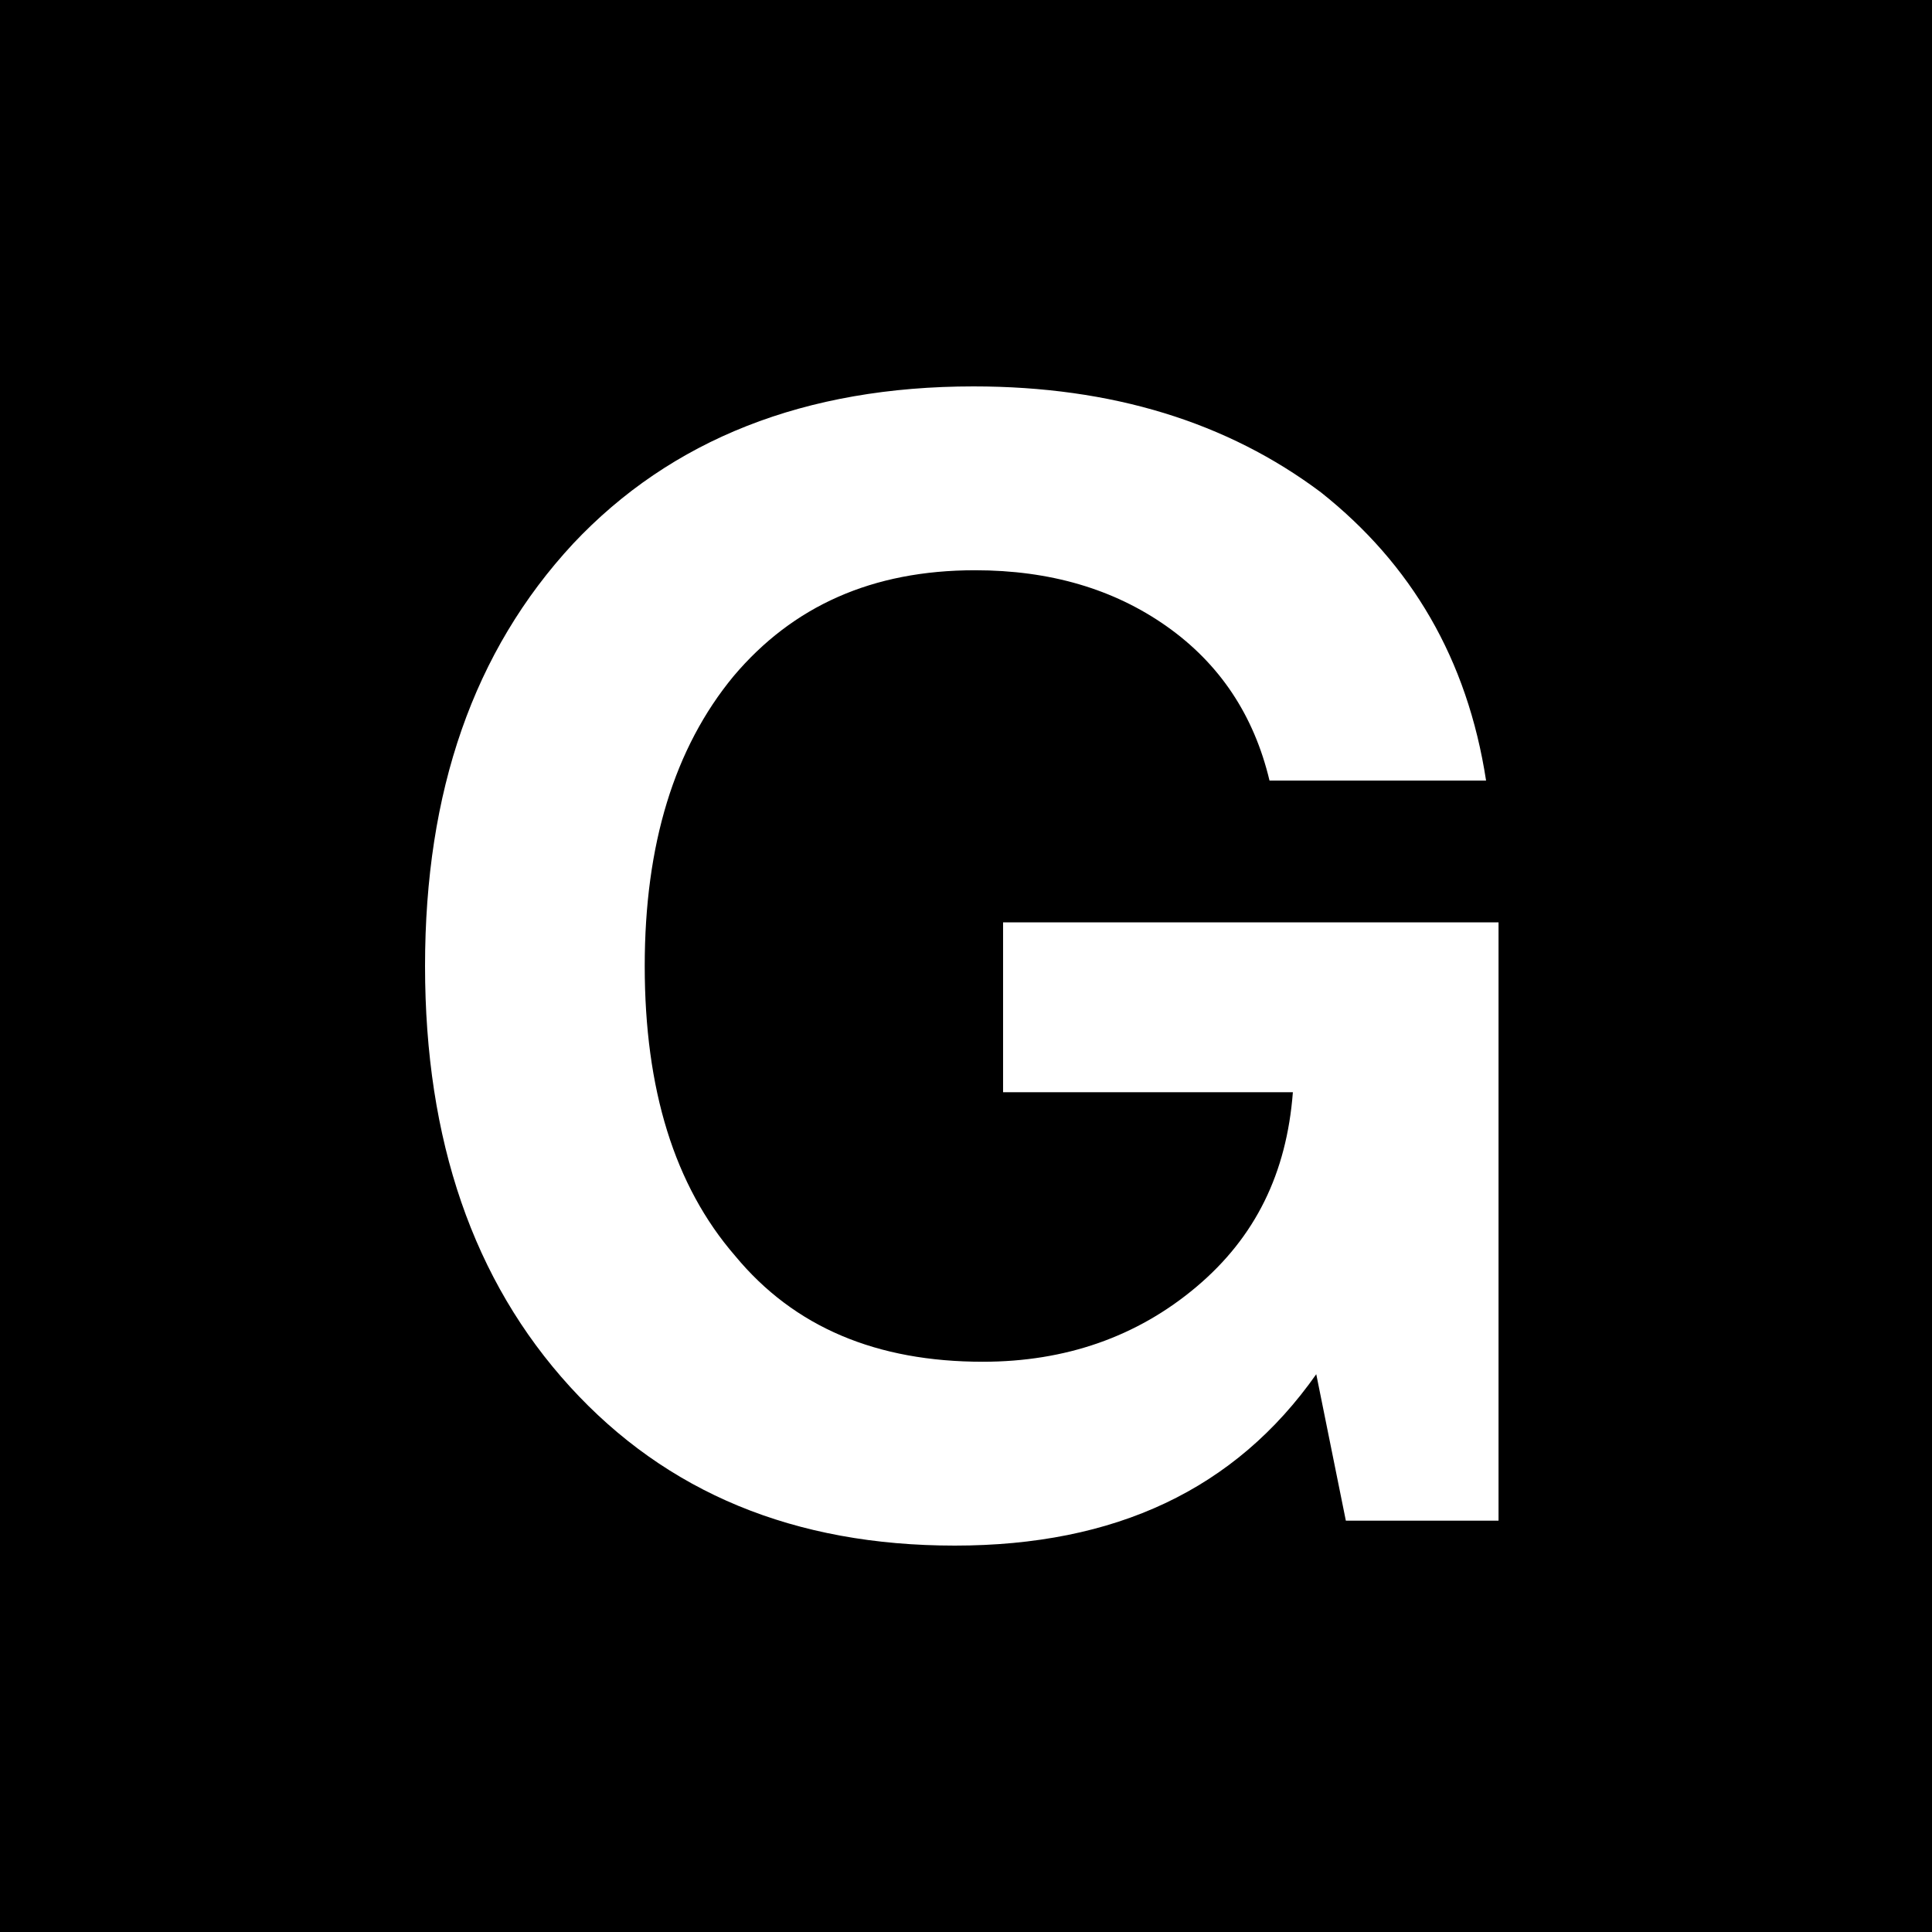 <svg width="100" height="100" viewBox="0 0 100 100" fill="none" xmlns="http://www.w3.org/2000/svg">
<rect width="100" height="100" fill="black"/>
<path d="M51.919 56.532V47.742H77.564V78.71H69.661L68.129 71.129C63.935 77.097 57.726 80 49.419 80C41.113 80 34.5 77.258 29.5 71.774C24.5 66.29 22 59.032 22 50C22 40.968 24.5 33.71 29.661 28.145C34.742 22.742 41.677 20 50.387 20C57.565 20 63.532 21.855 68.371 25.484C73.048 29.194 75.952 34.113 76.919 40.403H65.71C64.903 37.016 63.129 34.355 60.387 32.419C57.645 30.484 54.339 29.516 50.468 29.516C45.145 29.516 41.032 31.371 37.968 35C34.903 38.71 33.371 43.71 33.371 50C33.371 56.371 34.903 61.371 38.048 65C41.113 68.71 45.387 70.484 50.871 70.484C55.145 70.484 58.855 69.194 61.919 66.613C64.984 64.032 66.597 60.726 66.919 56.532H51.919Z" fill="white"/>
</svg>
